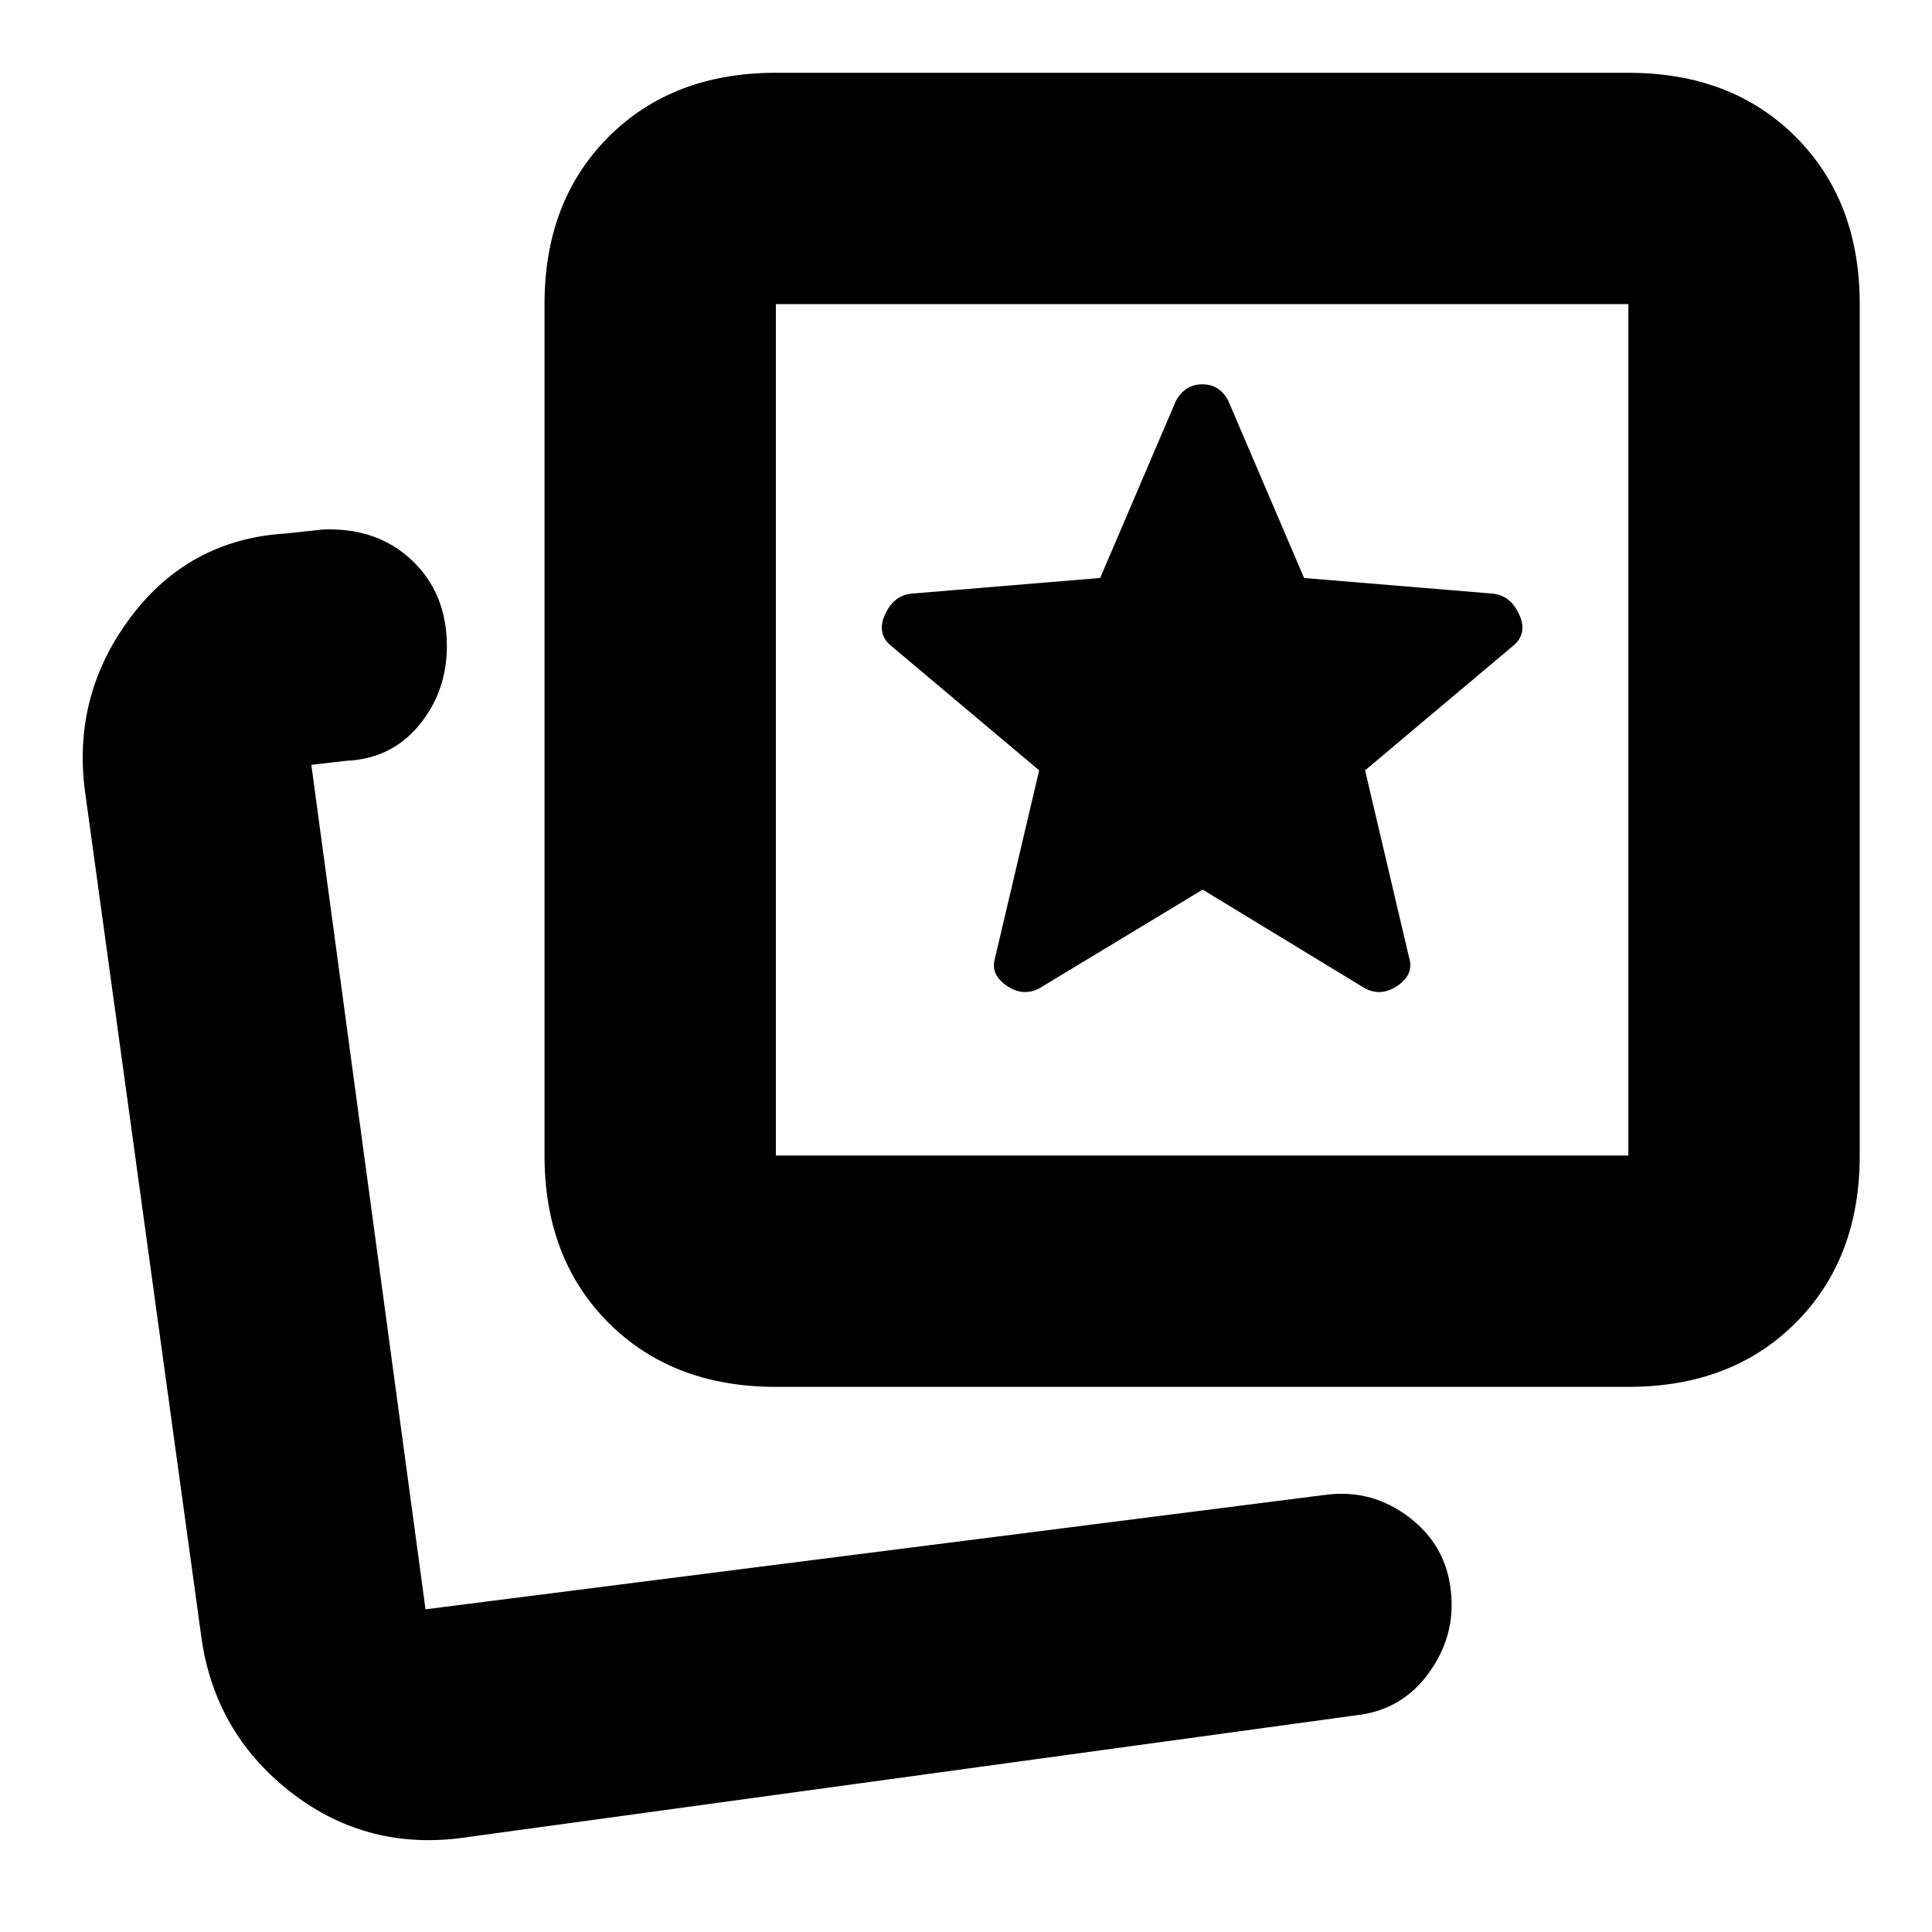 <svg xmlns="http://www.w3.org/2000/svg" height="20" viewBox="0 -960 960 960" width="20"><path d="m516.74-469.09 80.87-48.87 80.3 48.87q8.3 4.57 16.63-1.18 8.33-5.75 5.57-14.15l-21.81-92.8 72.87-61.3q8.13-6.13 3.82-15.9-4.31-9.77-13.38-10.62l-93.62-7.76-37.69-88.11q-4.31-8.13-12.85-8.13t-13.1 8.13l-37.69 88.11-93.62 7.76q-9.07.85-13.38 10.62-4.31 9.77 3.82 15.9l72.87 61.3-21.81 92.8q-2.76 8.4 5.57 14.15t16.63 1.18ZM385.52-270.87q-51.3 0-83.13-31.83-31.82-31.83-31.82-83.13v-423.04q0-51.3 31.82-83.13 31.83-31.83 83.13-31.83h423.61q51.3 0 83.13 31.83t31.83 83.13v423.04q0 51.3-31.83 83.13t-83.13 31.83H385.52Zm0-114.96h423.61v-423.04H385.52v423.04Zm212.09-211.52Zm-393.22 437ZM227.7-46.52q-47.35 5.56-84.28-23.81-36.92-29.37-43.38-76.32L42.17-567.26q-6.13-47.68 22.89-86.23 29.03-38.55 77.04-41.42l18.47-2q26.95-1 44.21 15.41t17.26 42.57q0 22.5-13.76 39.24-13.76 16.73-36.26 17.73l-17.32 2 56.73 419.61 448.22-57q22.46-2.56 40.61 11.31 18.16 13.88 20.62 36.25 2.64 22.31-10.82 40.96-13.46 18.64-36.15 21.14L227.7-46.52Z"/></svg>